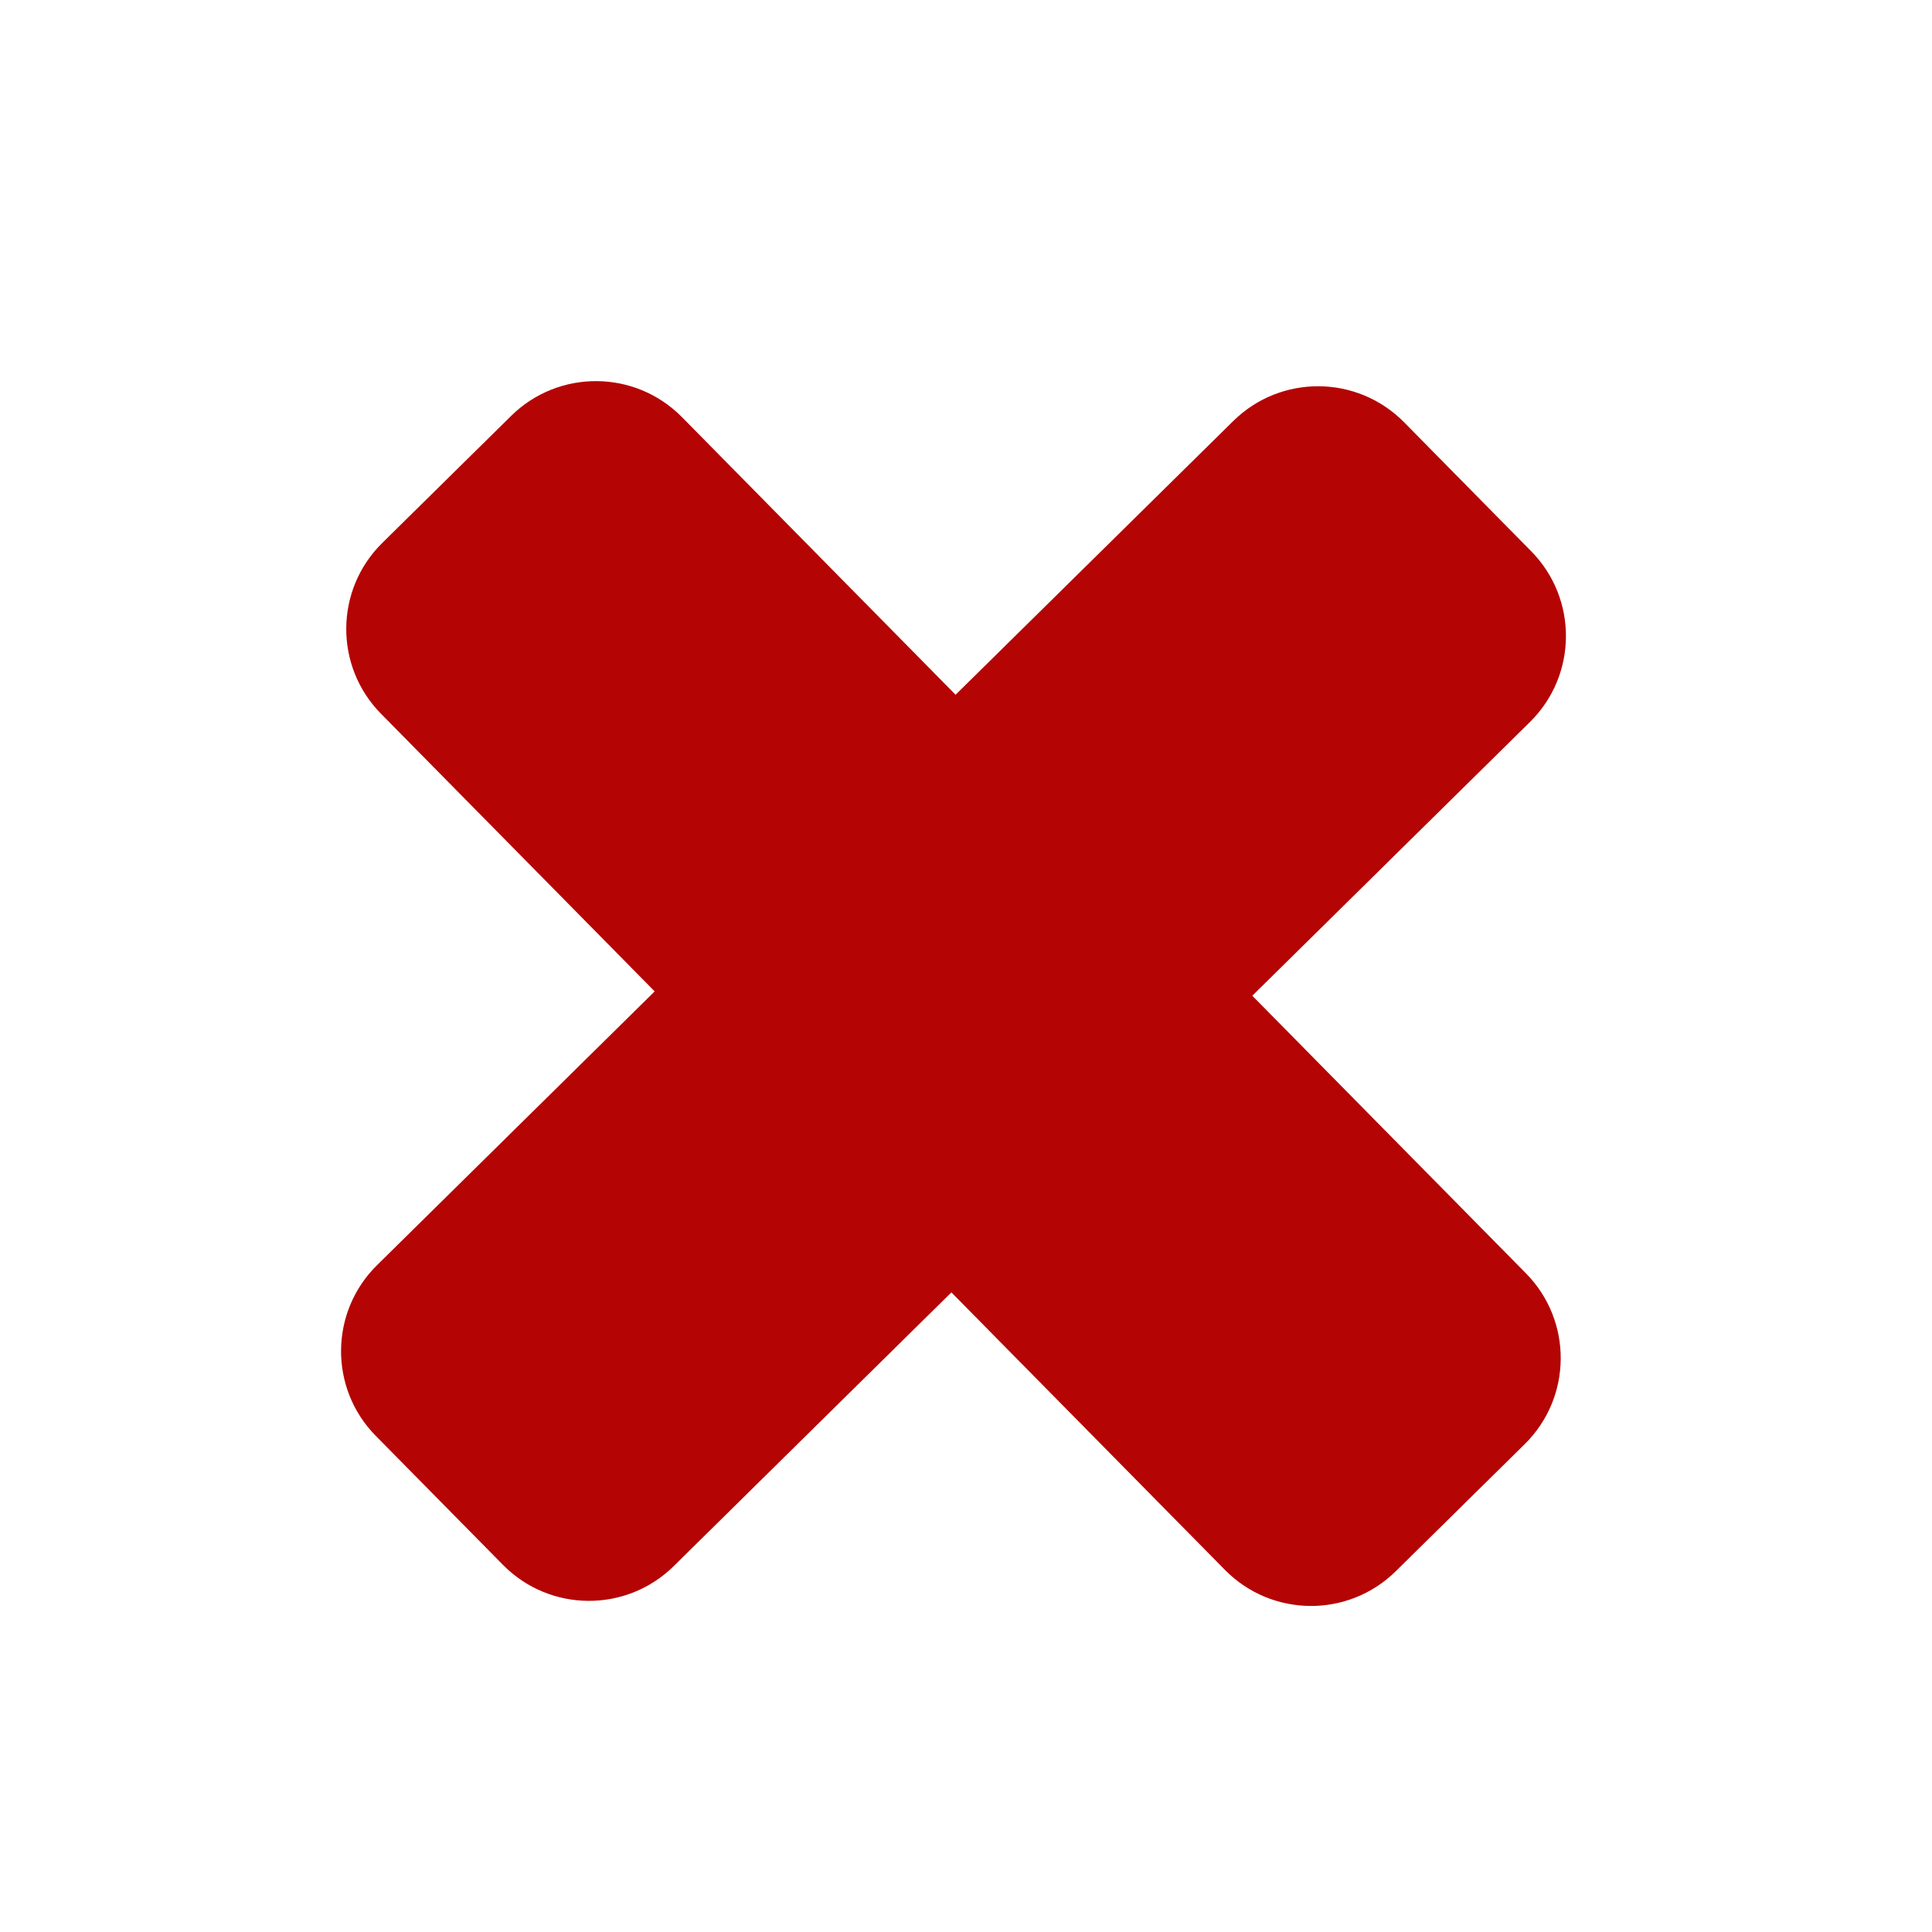 <?xml version="1.0" encoding="utf-8"?>
<!-- Generator: Adobe Illustrator 17.0.0, SVG Export Plug-In . SVG Version: 6.00 Build 0)  -->
<!DOCTYPE svg PUBLIC "-//W3C//DTD SVG 1.1//EN" "http://www.w3.org/Graphics/SVG/1.1/DTD/svg11.dtd">
<svg version="1.1" id="Capa_1" xmlns="http://www.w3.org/2000/svg" xmlns:xlink="http://www.w3.org/1999/xlink" x="0px" y="0px"
	 width="64px" height="64px" viewBox="0 0 64 64" enable-background="new 0 0 64 64" xml:space="preserve">
<path fill="#B40404" d="M12.449,47.566l4.213,4.273c1.551,1.573,4.083,1.591,5.656,0.041l9.198-9.068l9.065,9.196
	c1.552,1.573,4.084,1.591,5.657,0.04l4.271-4.21c1.573-1.551,1.592-4.083,0.04-5.657l-9.065-9.196l9.198-9.068
	c1.573-1.551,1.592-4.083,0.04-5.657l-4.211-4.273c-1.552-1.573-4.084-1.591-5.657-0.041l-9.199,9.068l-9.065-9.197
	c-1.552-1.573-4.084-1.591-5.657-0.041l-4.271,4.211c-1.573,1.551-1.592,4.083-0.041,5.657l9.066,9.197L12.49,41.91
	C10.917,43.46,10.898,45.993,12.449,47.566z"/>
</svg>
